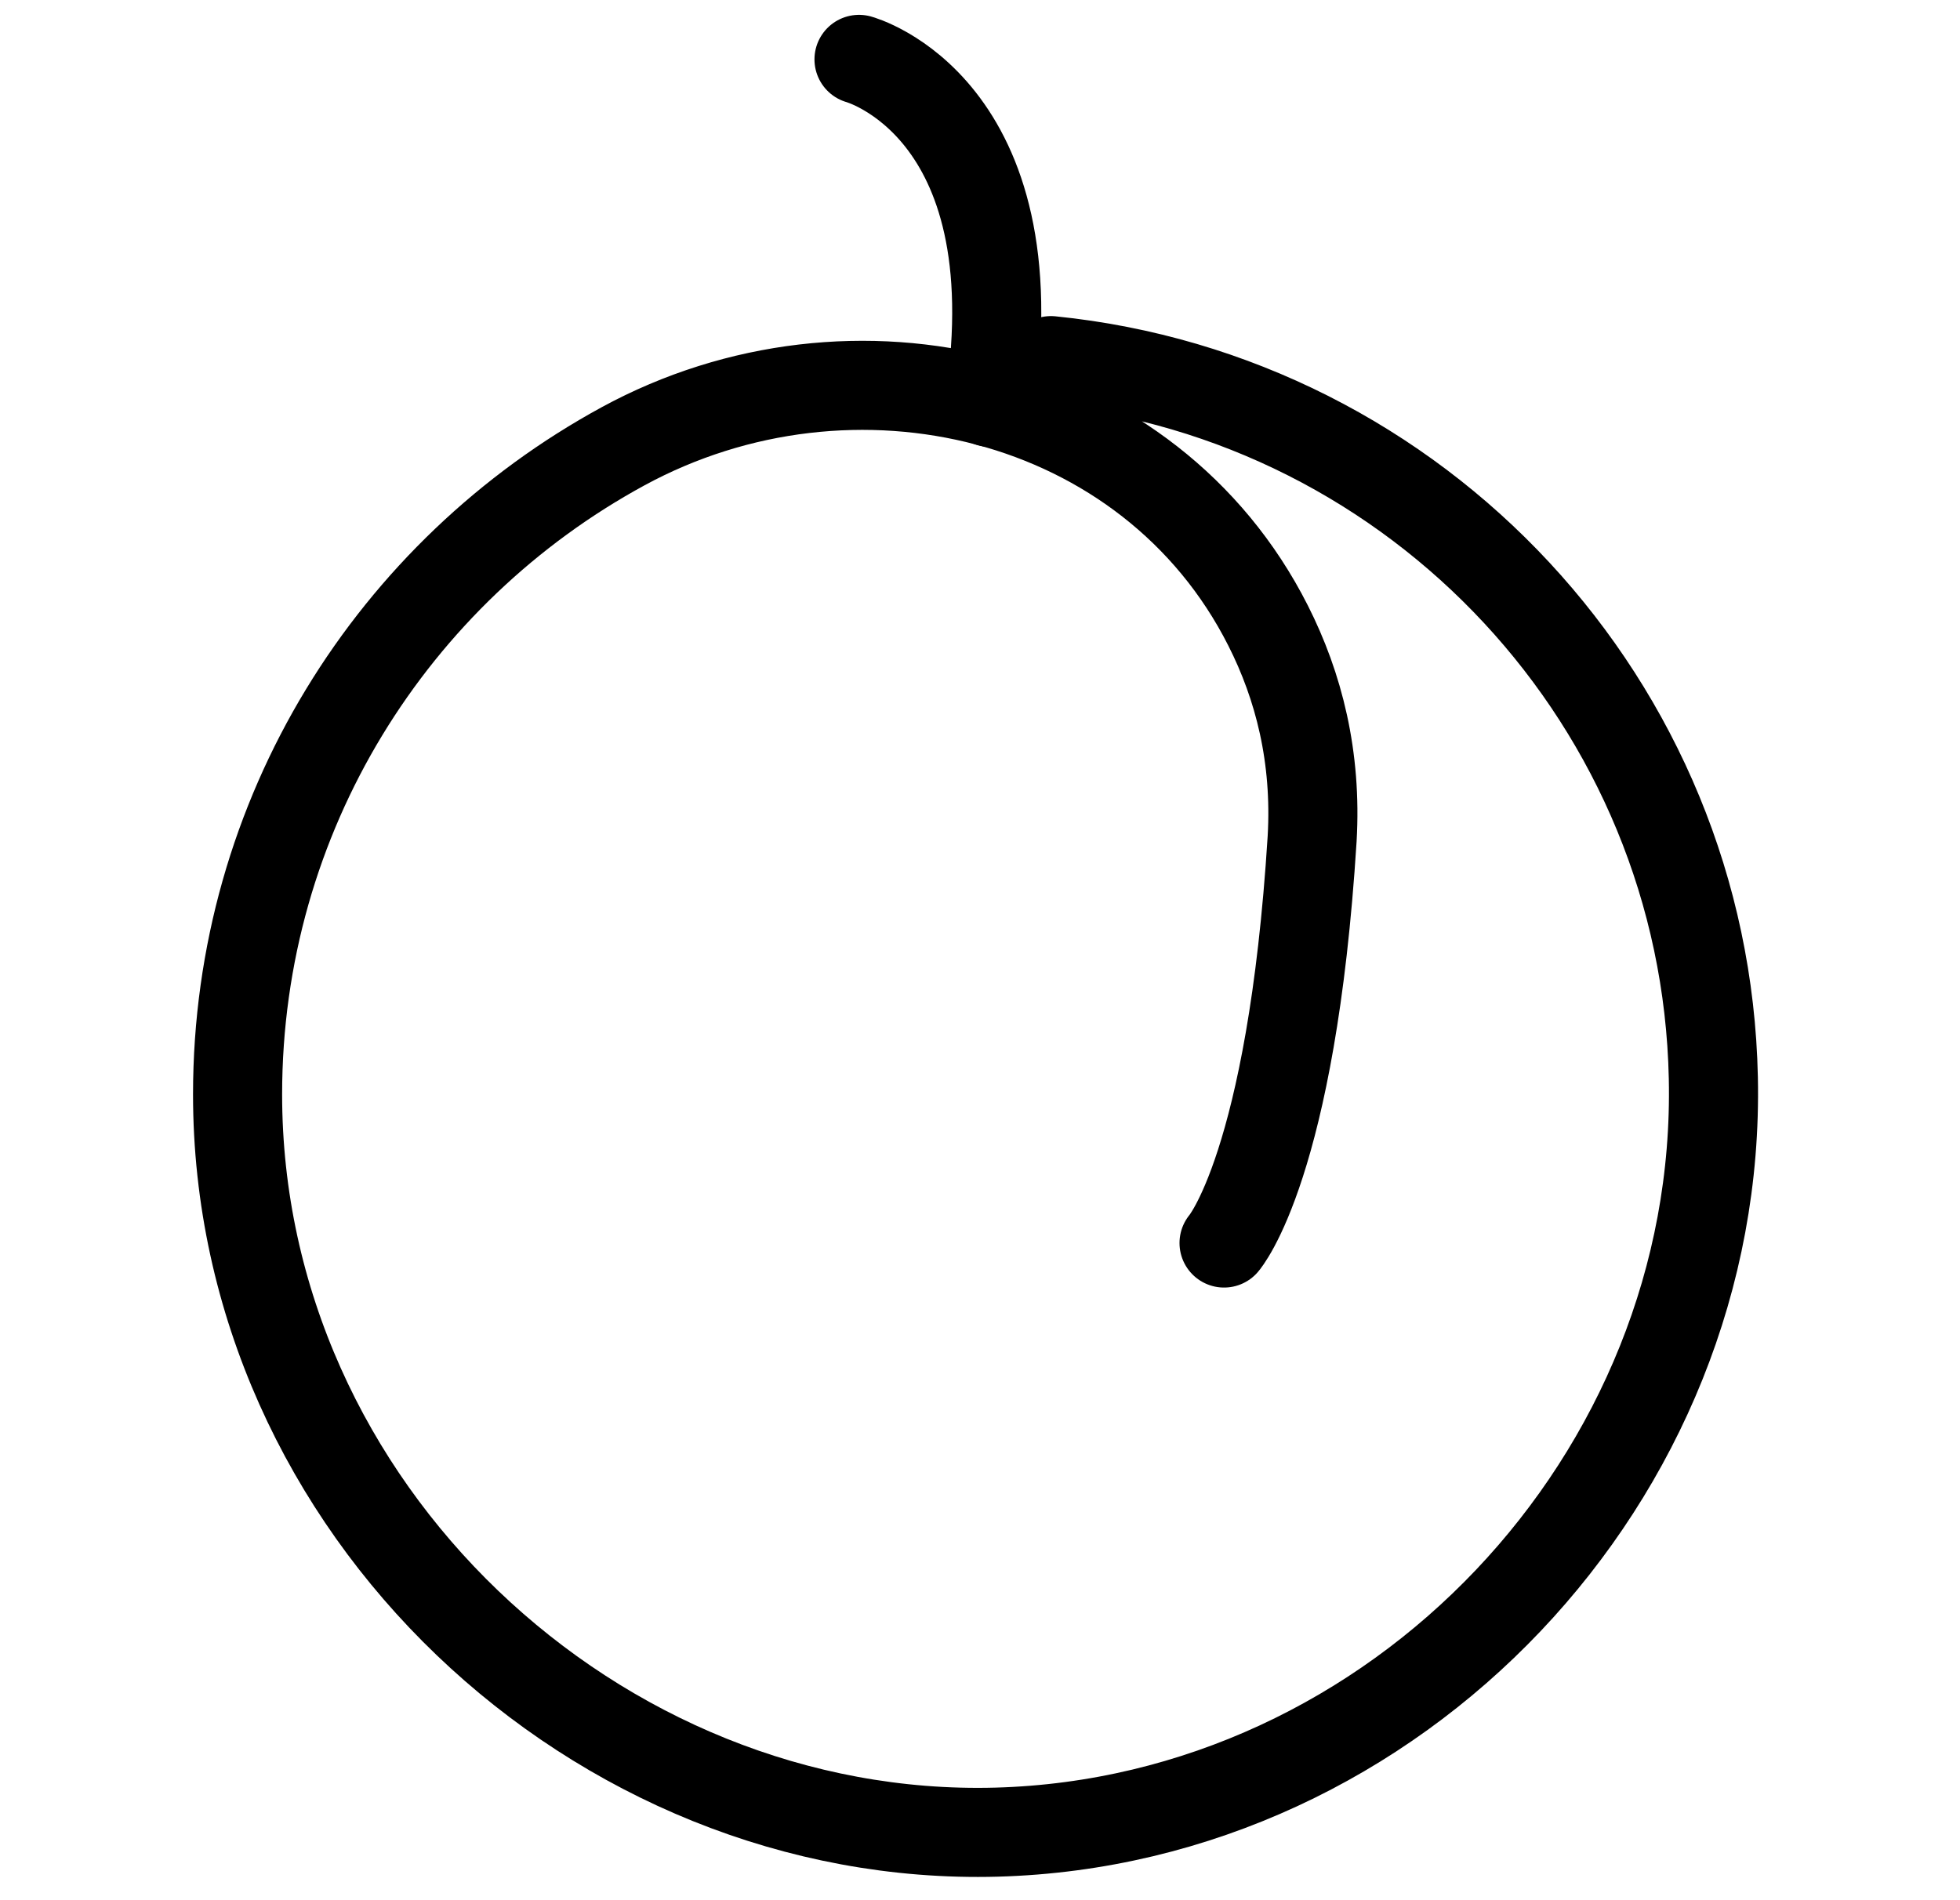 <svg width="33" height="32" viewBox="0 0 33 32" fill="none" xmlns="http://www.w3.org/2000/svg">
<path d="M17.695 6.073C23.867 6.695 28.715 11.848 28.847 18.152C28.993 24.88 23.509 30.668 16.781 30.854C10.053 31.039 4 25.41 4 18.43C4 13.715 6.622 9.622 10.49 7.516C14.357 5.411 19.364 6.603 21.351 10.536C21.867 11.556 22.172 12.748 22.092 14.126C21.748 19.622 20.609 20.933 20.609 20.933" stroke="black" stroke-width="1.5" stroke-linecap="round" stroke-linejoin="round"/>
<path d="M16.662 6.775C17.404 1.795 14.463 1 14.463 1" stroke="black" stroke-width="1.5" stroke-linecap="round" stroke-linejoin="round"/>
</svg>
